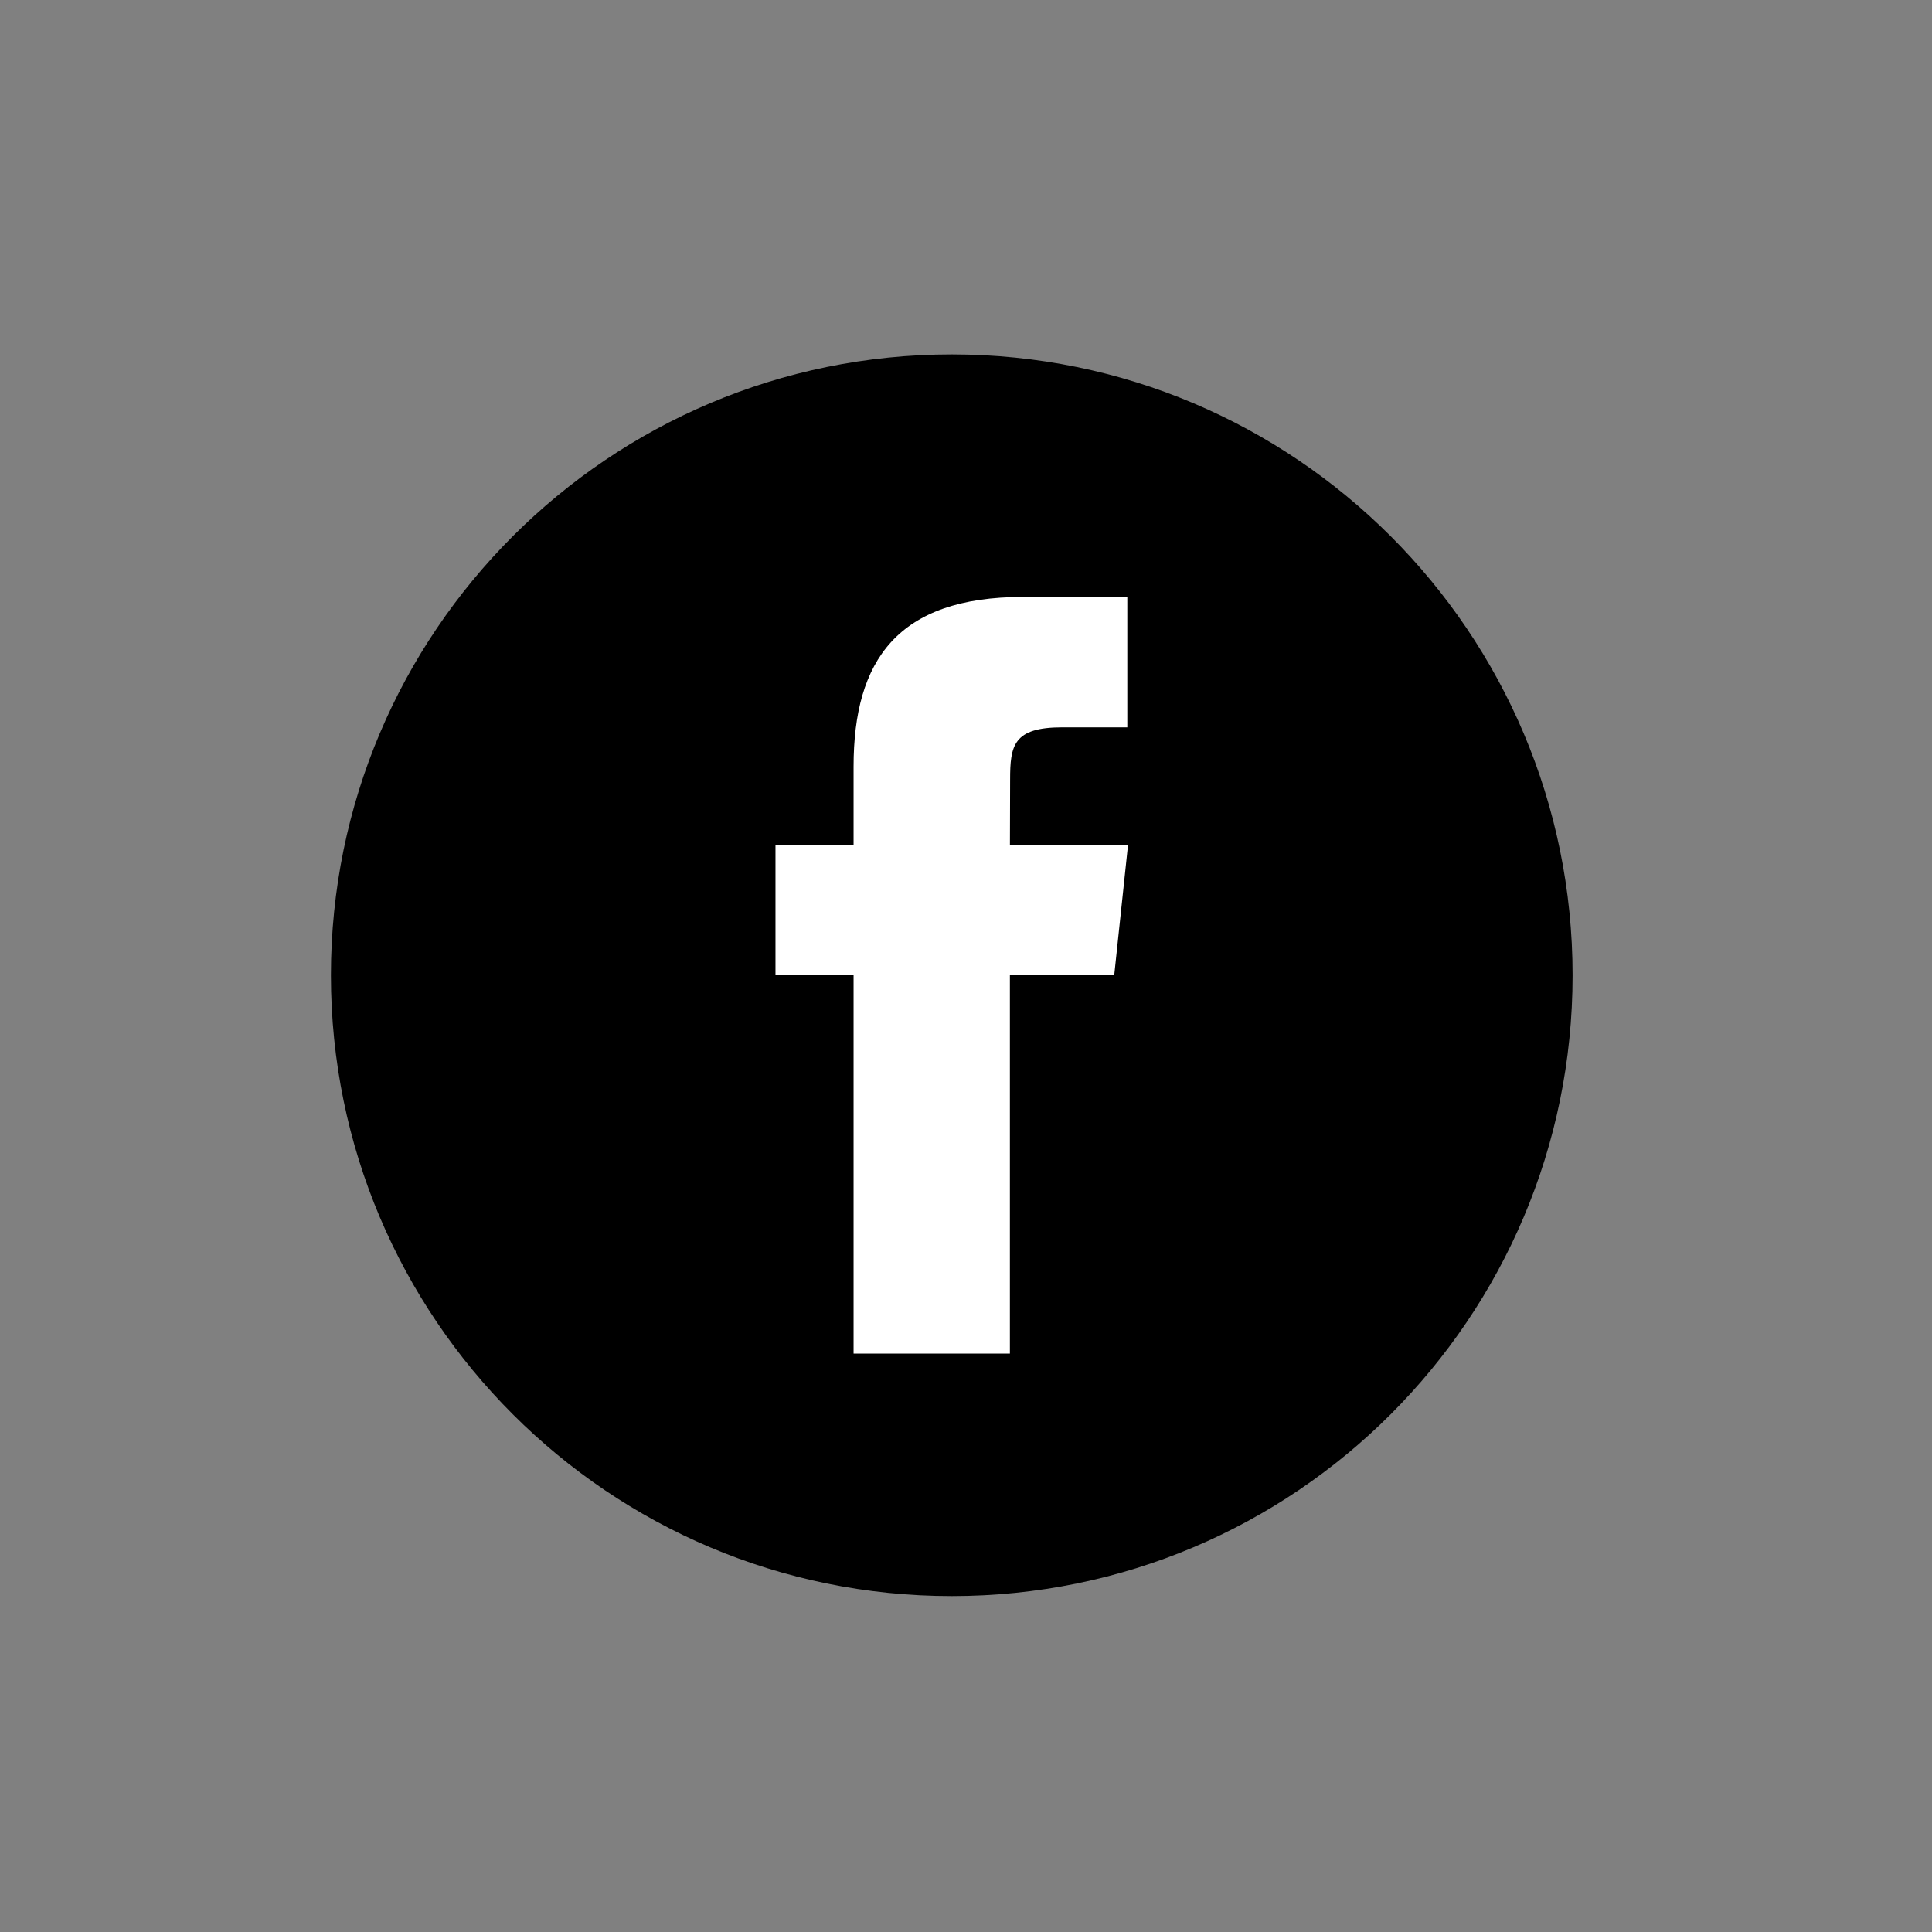 <?xml version="1.0" encoding="utf-8"?>
<!-- Generator: Adobe Illustrator 16.0.0, SVG Export Plug-In . SVG Version: 6.00 Build 0)  -->
<!DOCTYPE svg PUBLIC "-//W3C//DTD SVG 1.1//EN" "http://www.w3.org/Graphics/SVG/1.1/DTD/svg11.dtd">
<svg version="1.1" id="Layer_1" xmlns="http://www.w3.org/2000/svg" xmlns:xlink="http://www.w3.org/1999/xlink" x="0px" y="0px"
	 width="50px" height="50px" viewBox="0 0 50 50" enable-background="new 0 0 50 50" xml:space="preserve">
<rect x="0" y="0" width="50" height="50" fill="#808080" stroke="none"/>
<g id="g24399" transform="matrix(0.812,0,0,0.812,-96.062,8.75)">
	<path id="path6615" d="M148.637,0.52c-10.928,0-19.787,8.859-19.787,19.787s8.859,19.787,19.787,19.787
		c10.928,0,19.787-8.859,19.787-19.787S159.565,0.52,148.637,0.52z"/>
	<path id="path6617" fill="#FFFFFF" d="M150.49,32.365h-4.982V20.306h-2.489v-4.155h2.489v-2.495c0-3.389,1.405-5.406,5.399-5.406
		h3.325v4.156h-2.078c-1.554,0-1.657,0.581-1.657,1.665l-0.006,2.081h3.764l-0.44,4.155h-3.325V32.365L150.49,32.365z"/>
</g>
</svg>
